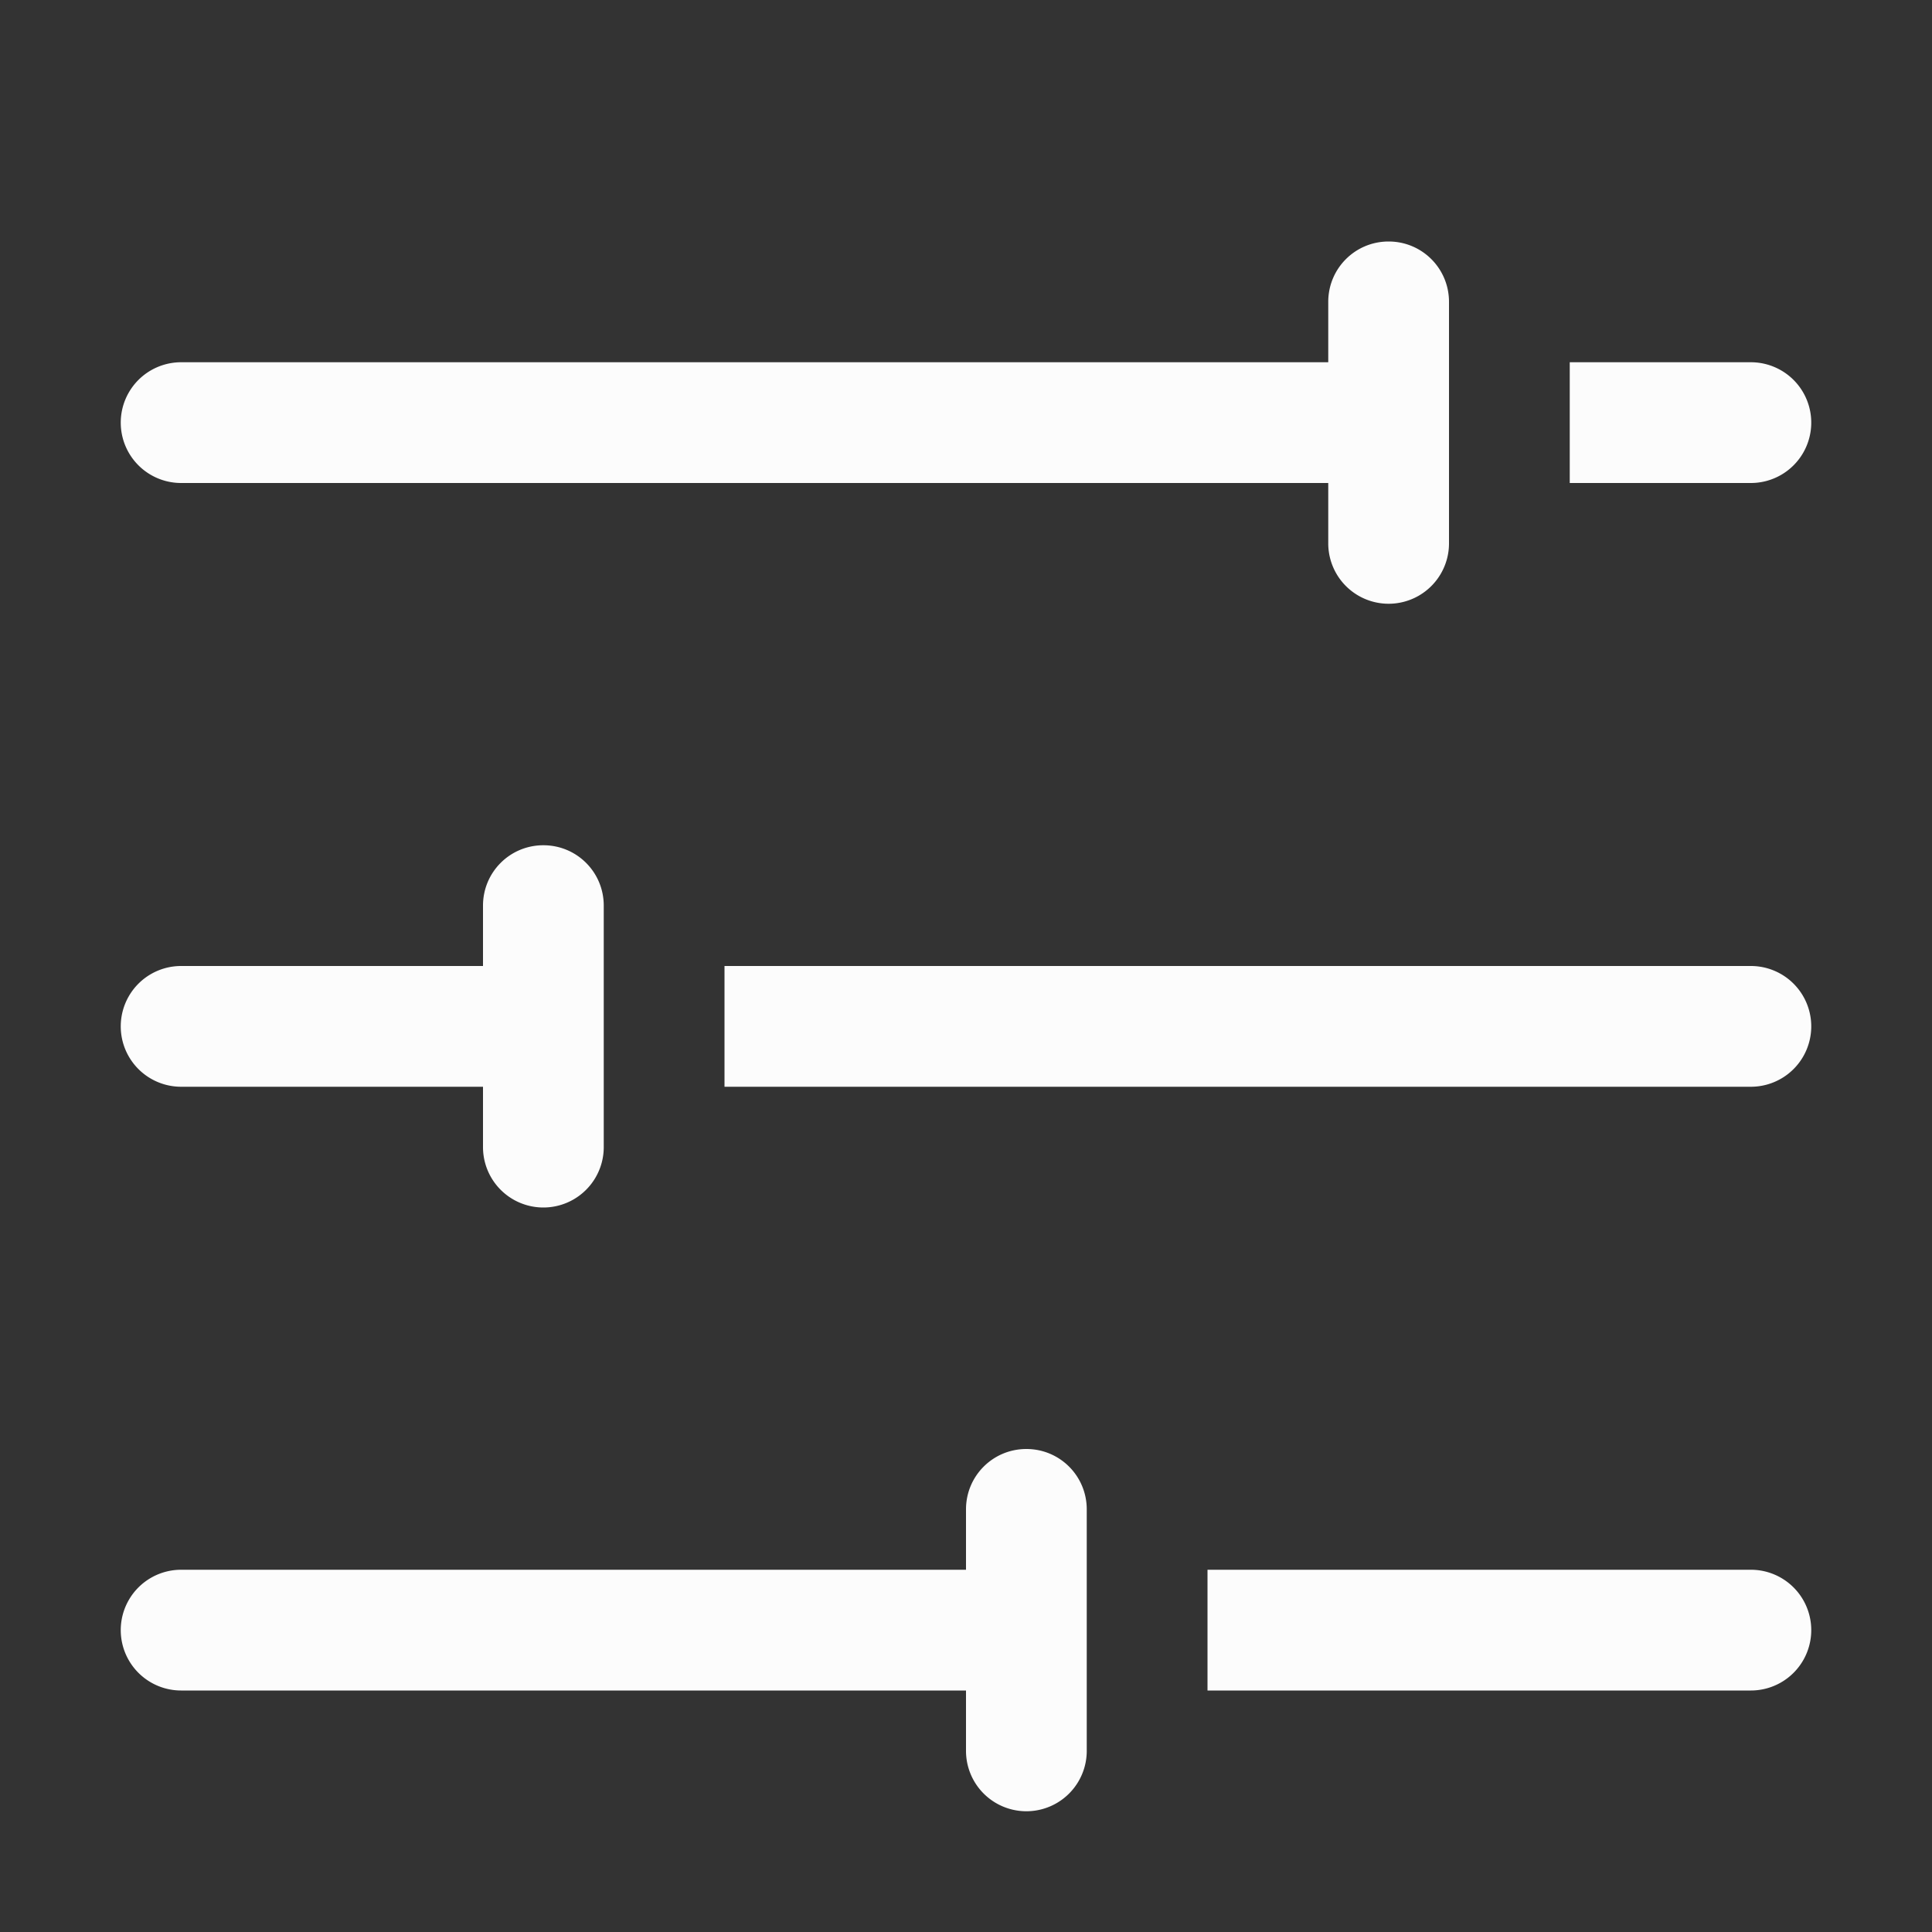<svg xmlns="http://www.w3.org/2000/svg" width="16" height="16">
<rect width="100%" height="100%" fill="#333333" stroke="none"/>
<style id="current-color-scheme" type="text/css">
.ColorScheme-Text{color:#fcfcfc}
</style>
<path d="M11.5 2c-.277 0-.5.223-.5.5V3H1.5a.499.499 0 1 0 0 1H11v.5a.499.499 0 1 0 1 0v-2c0-.277-.223-.5-.5-.5M13 3v1h1.5a.499.499 0 1 0 0-1zM4.5 7c-.277 0-.5.223-.5.5V8H1.5a.499.499 0 1 0 0 1H4v.5a.499.499 0 1 0 1 0v-2c0-.277-.223-.5-.5-.5M6 8v1h8.5a.499.499 0 1 0 0-1zm2.5 4c-.277 0-.5.223-.5.5v.5H1.5a.499.499 0 1 0 0 1H8v.5a.499.499 0 1 0 1 0v-2c0-.277-.223-.5-.5-.5m1.5 1v1h4.5a.499.499 0 1 0 0-1z" class="ColorScheme-Text" style="fill:currentColor"/>
</svg>
